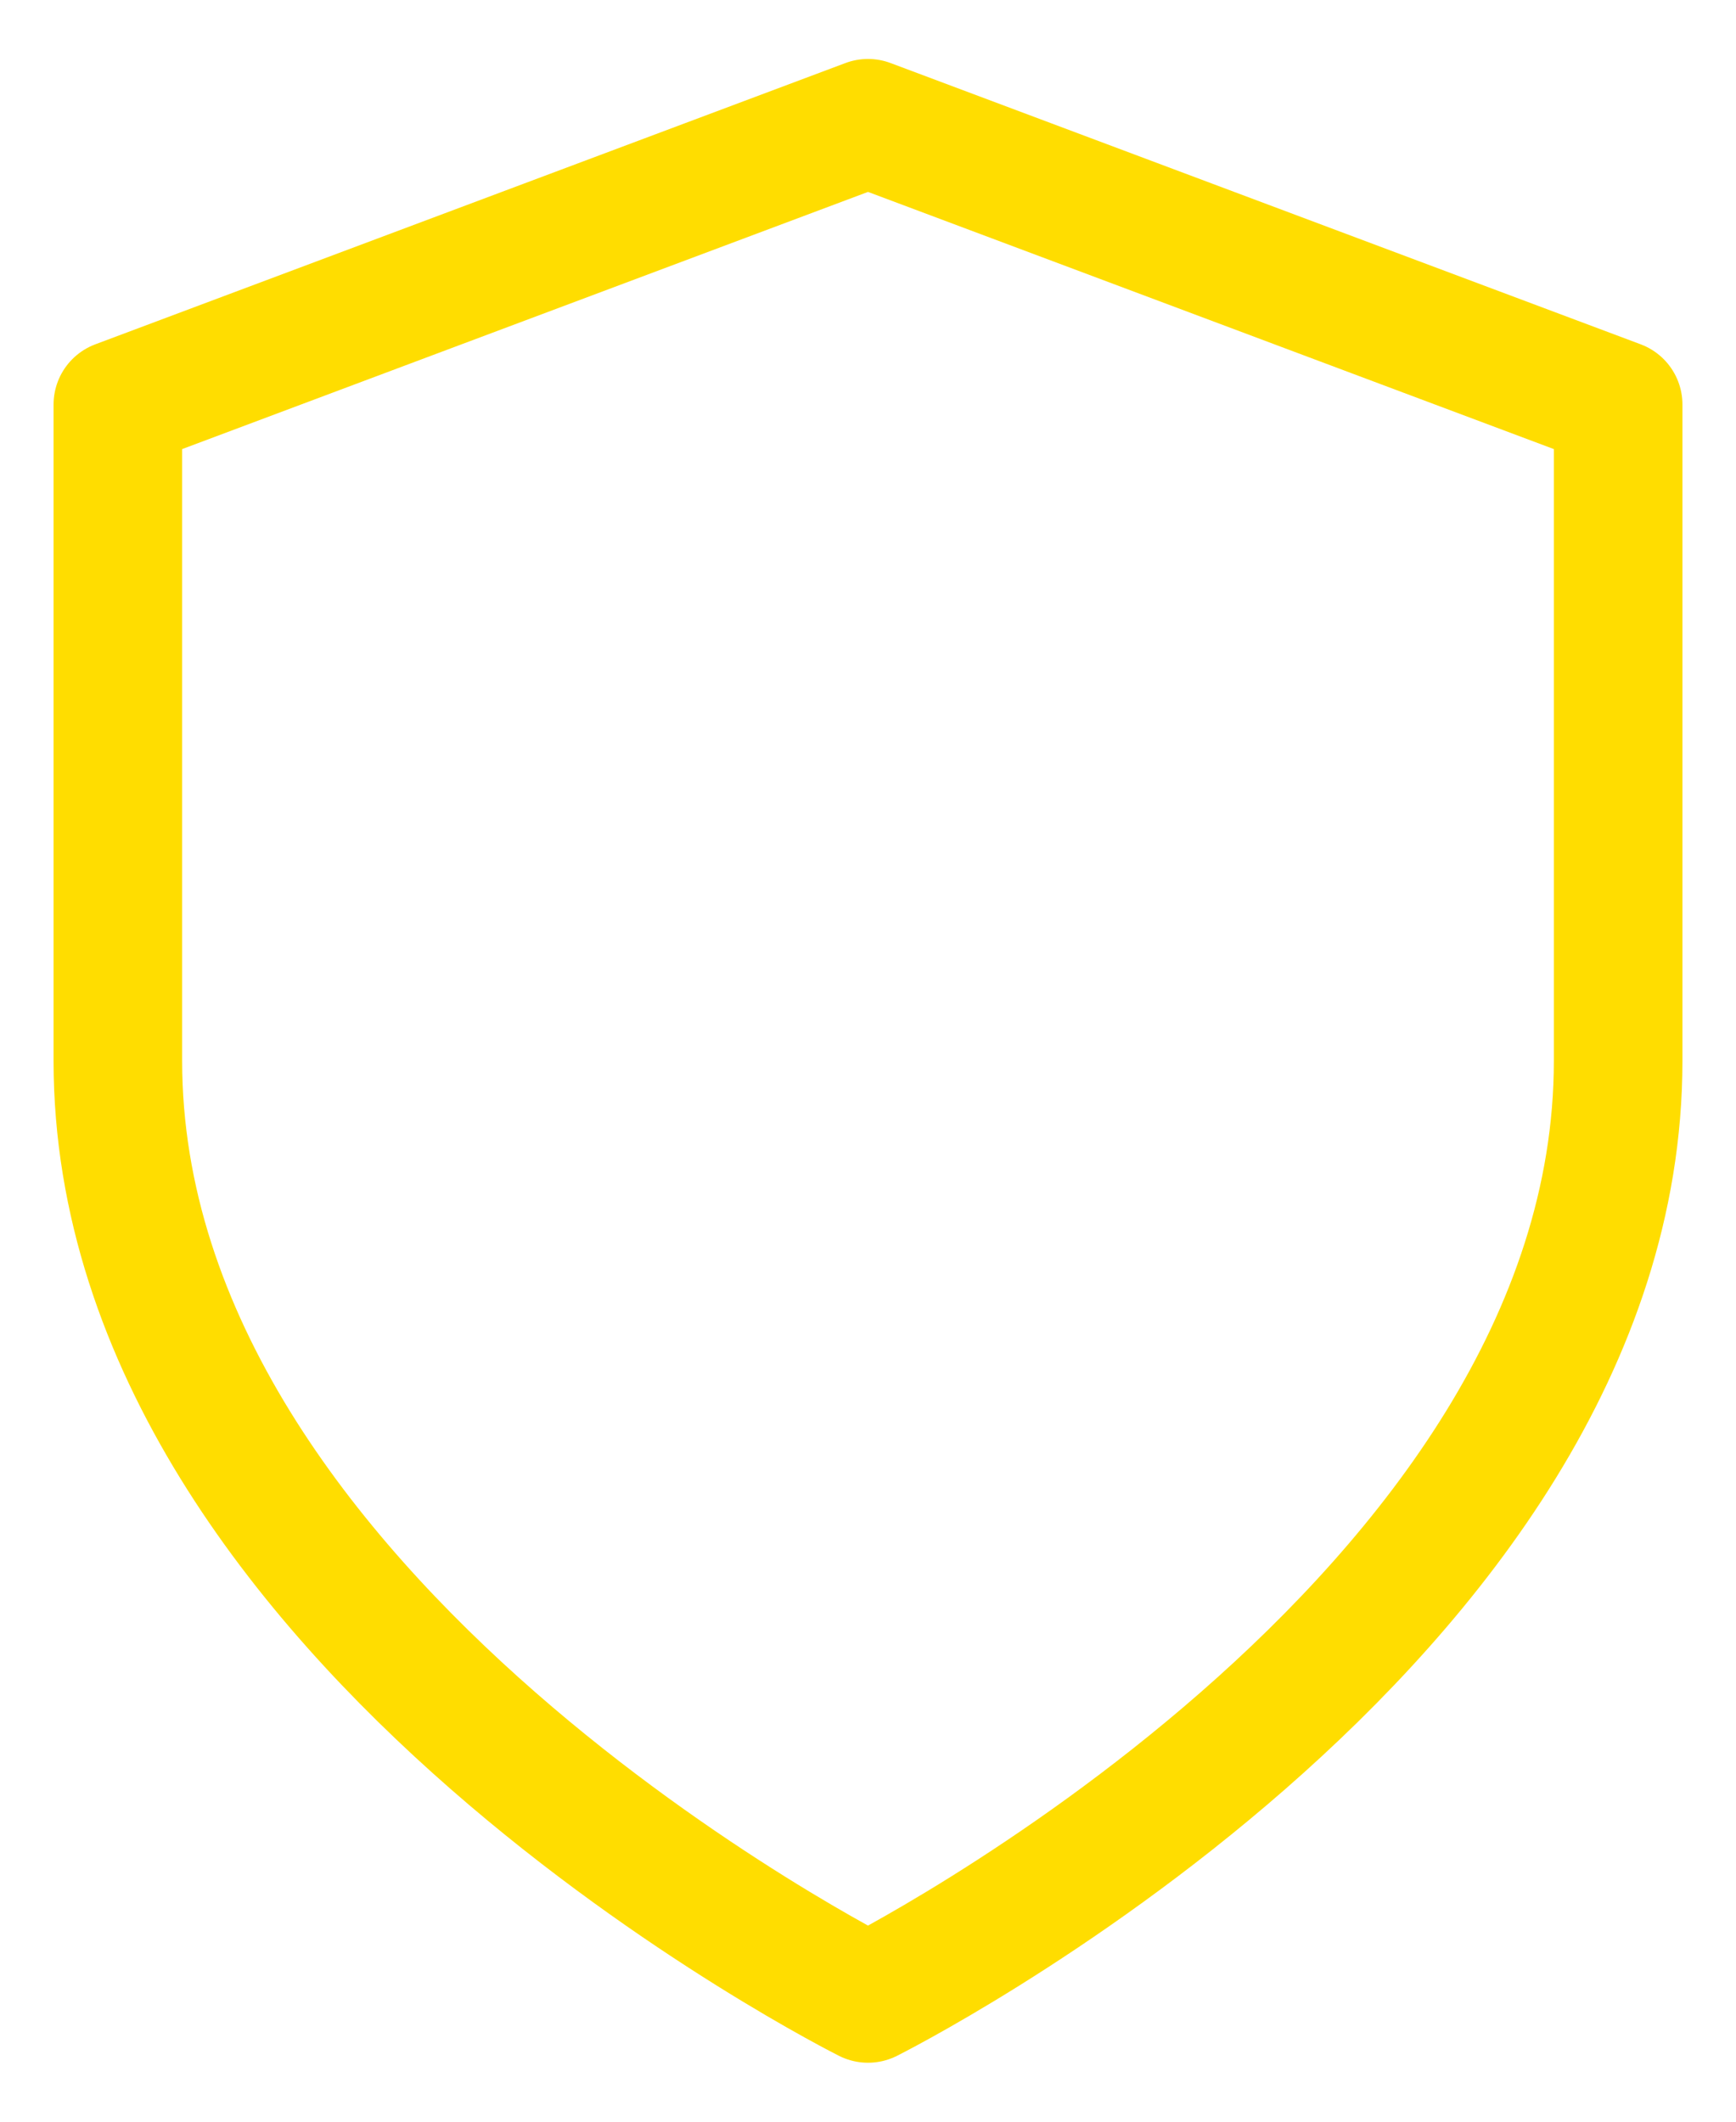 <svg width="27" height="33" viewBox="0 0 27 33" fill="none" xmlns="http://www.w3.org/2000/svg">
<path d="M13.5 31.083C13.5 31.083 25.167 25.25 25.167 16.5V6.292L13.5 1.917L1.833 6.292V16.5C1.833 25.25 13.5 31.083 13.5 31.083Z" stroke="#FFDD00" stroke-width="2" stroke-linecap="round" stroke-linejoin="round"/>
</svg>
